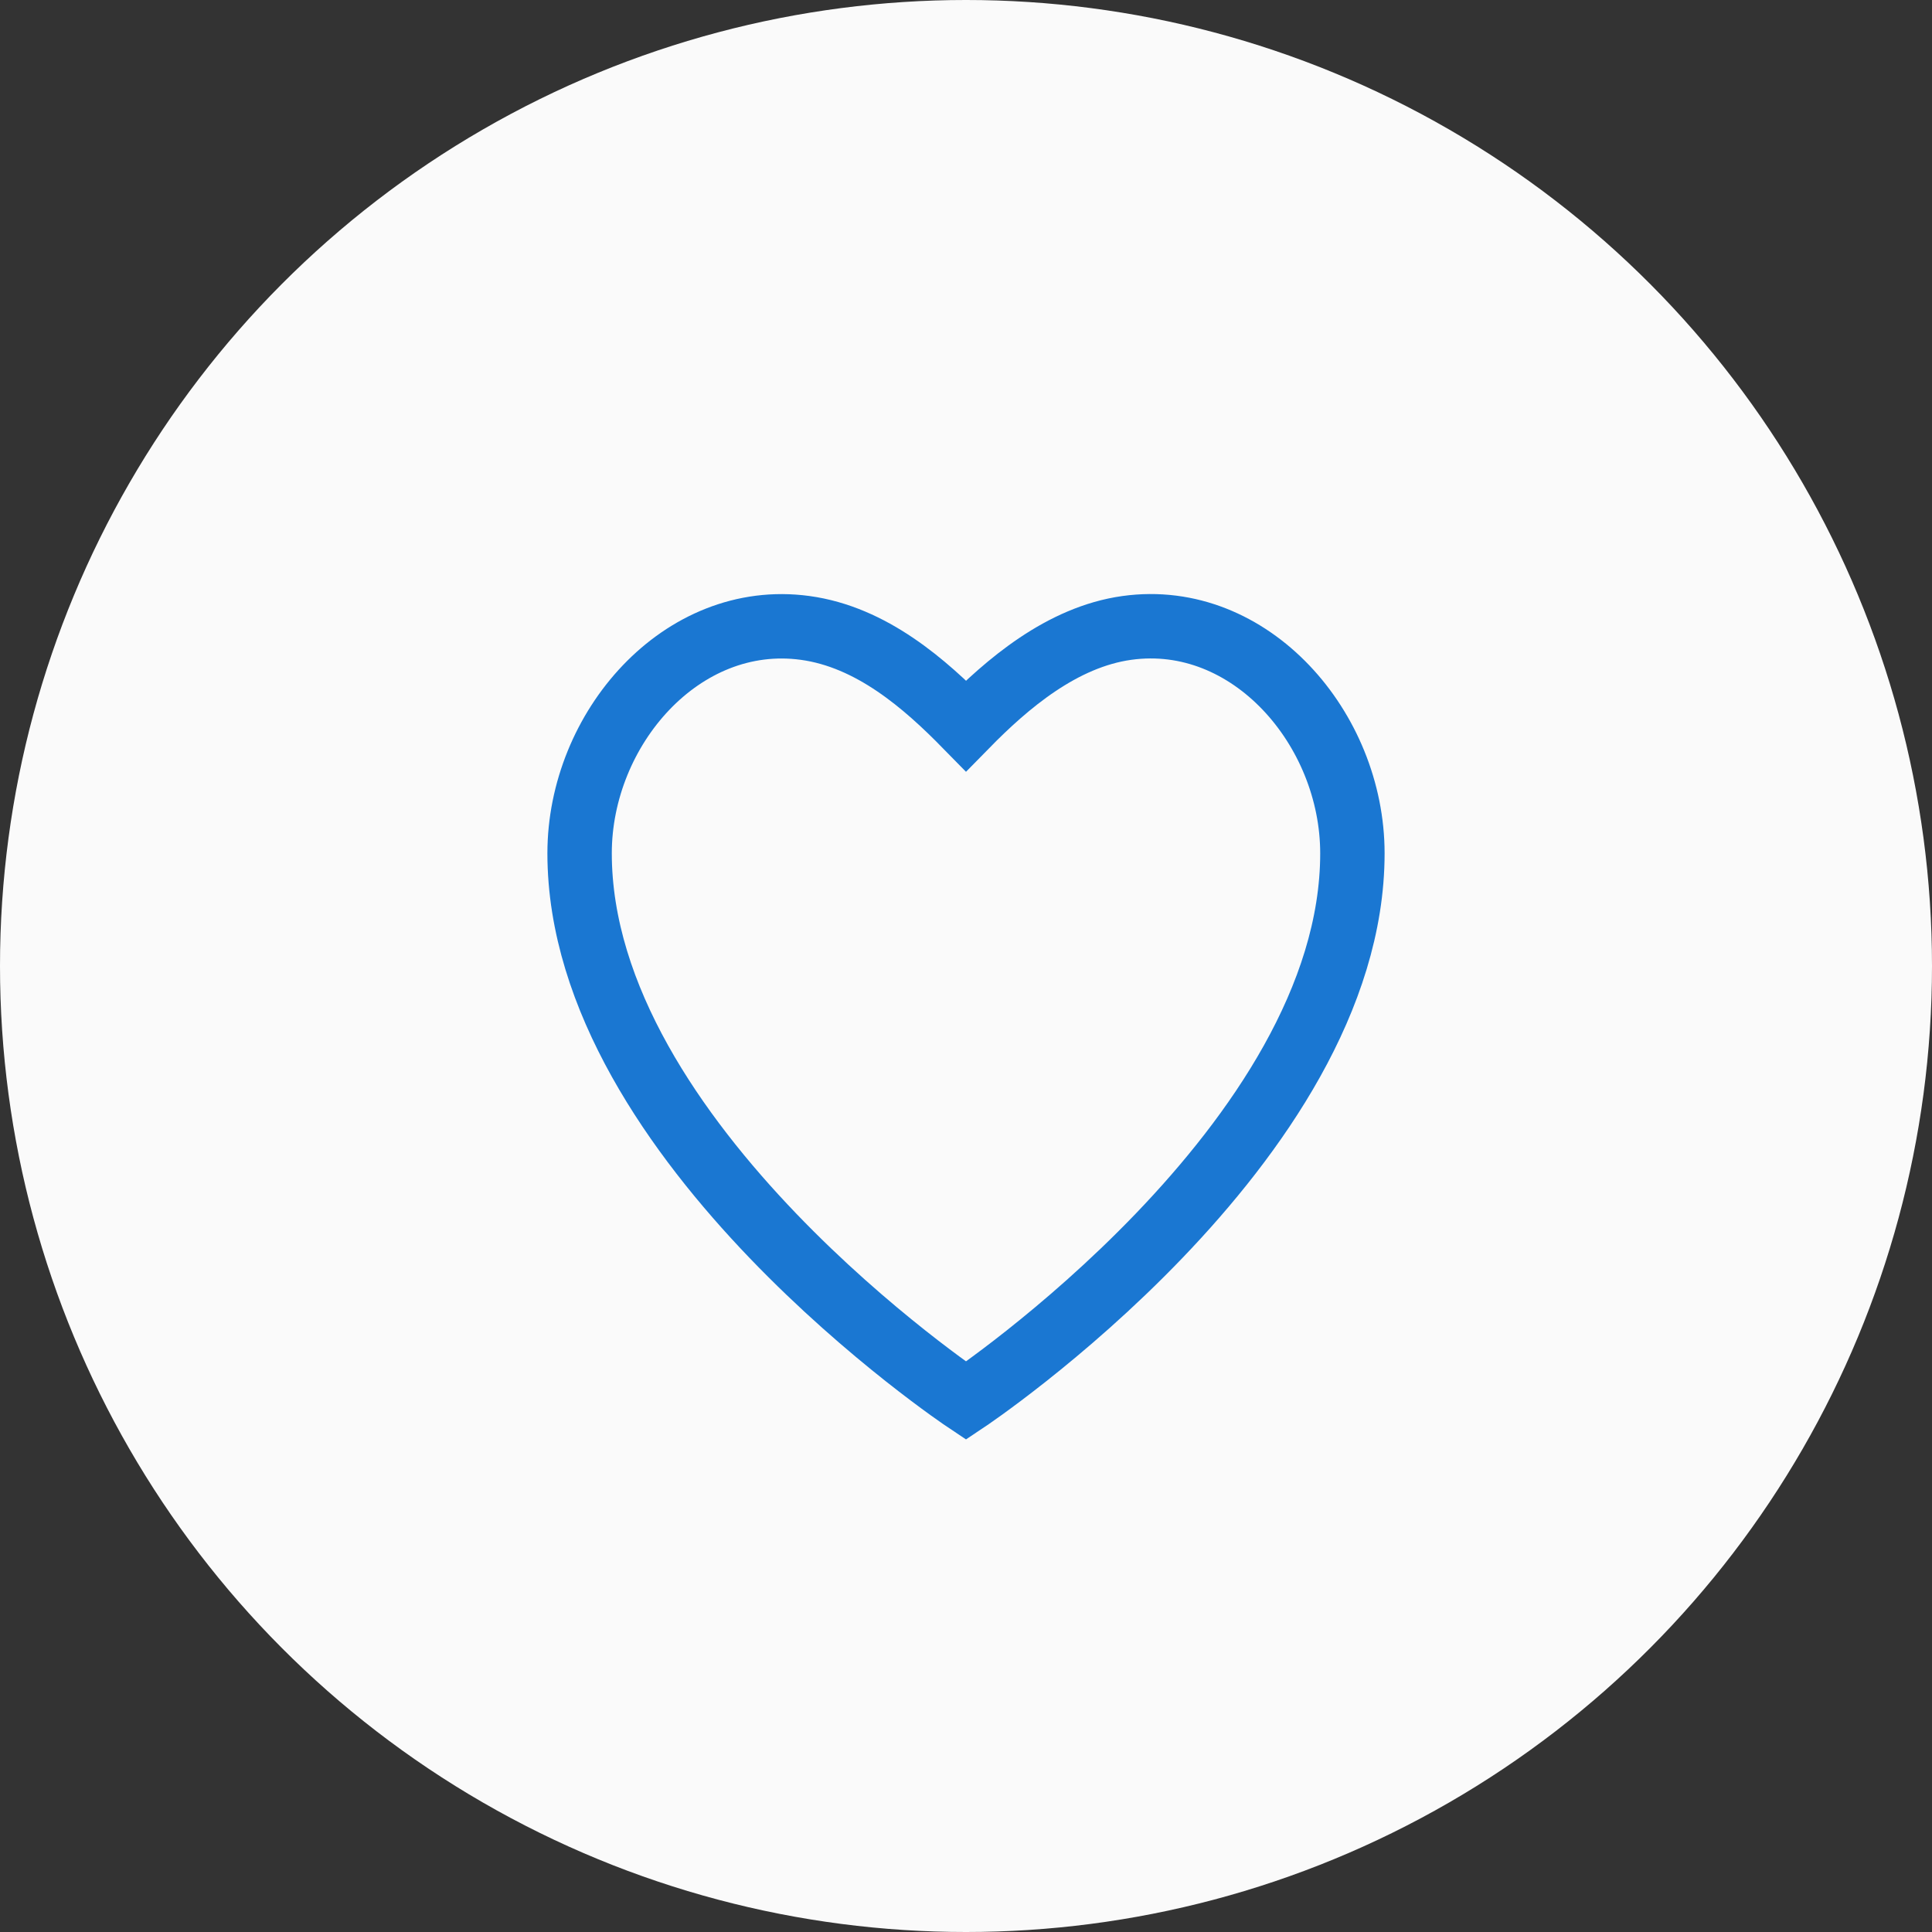 <?xml version="1.0" encoding="utf-8"?><svg xmlns="http://www.w3.org/2000/svg" width="30" height="30" viewBox="0 0 30 30"><rect x="0" y="0" width="30" height="30" fill="#333333" stroke="none"/><g fill="none" fill-rule="evenodd"><circle cx="15" cy="15" r="15" fill="#FAFAFA"/><path stroke="#1A77D2" stroke-linecap="square" d="M9 13.25c0-1.933 1.584-3.76 3.5-3.5 1.034.14 1.865.872 2.5 1.52.635-.648 1.488-1.38 2.5-1.52 1.915-.265 3.5 1.567 3.5 3.5 0 4.5-6 8.5-6 8.5s-6-4-6-8.5z"/></g></svg>